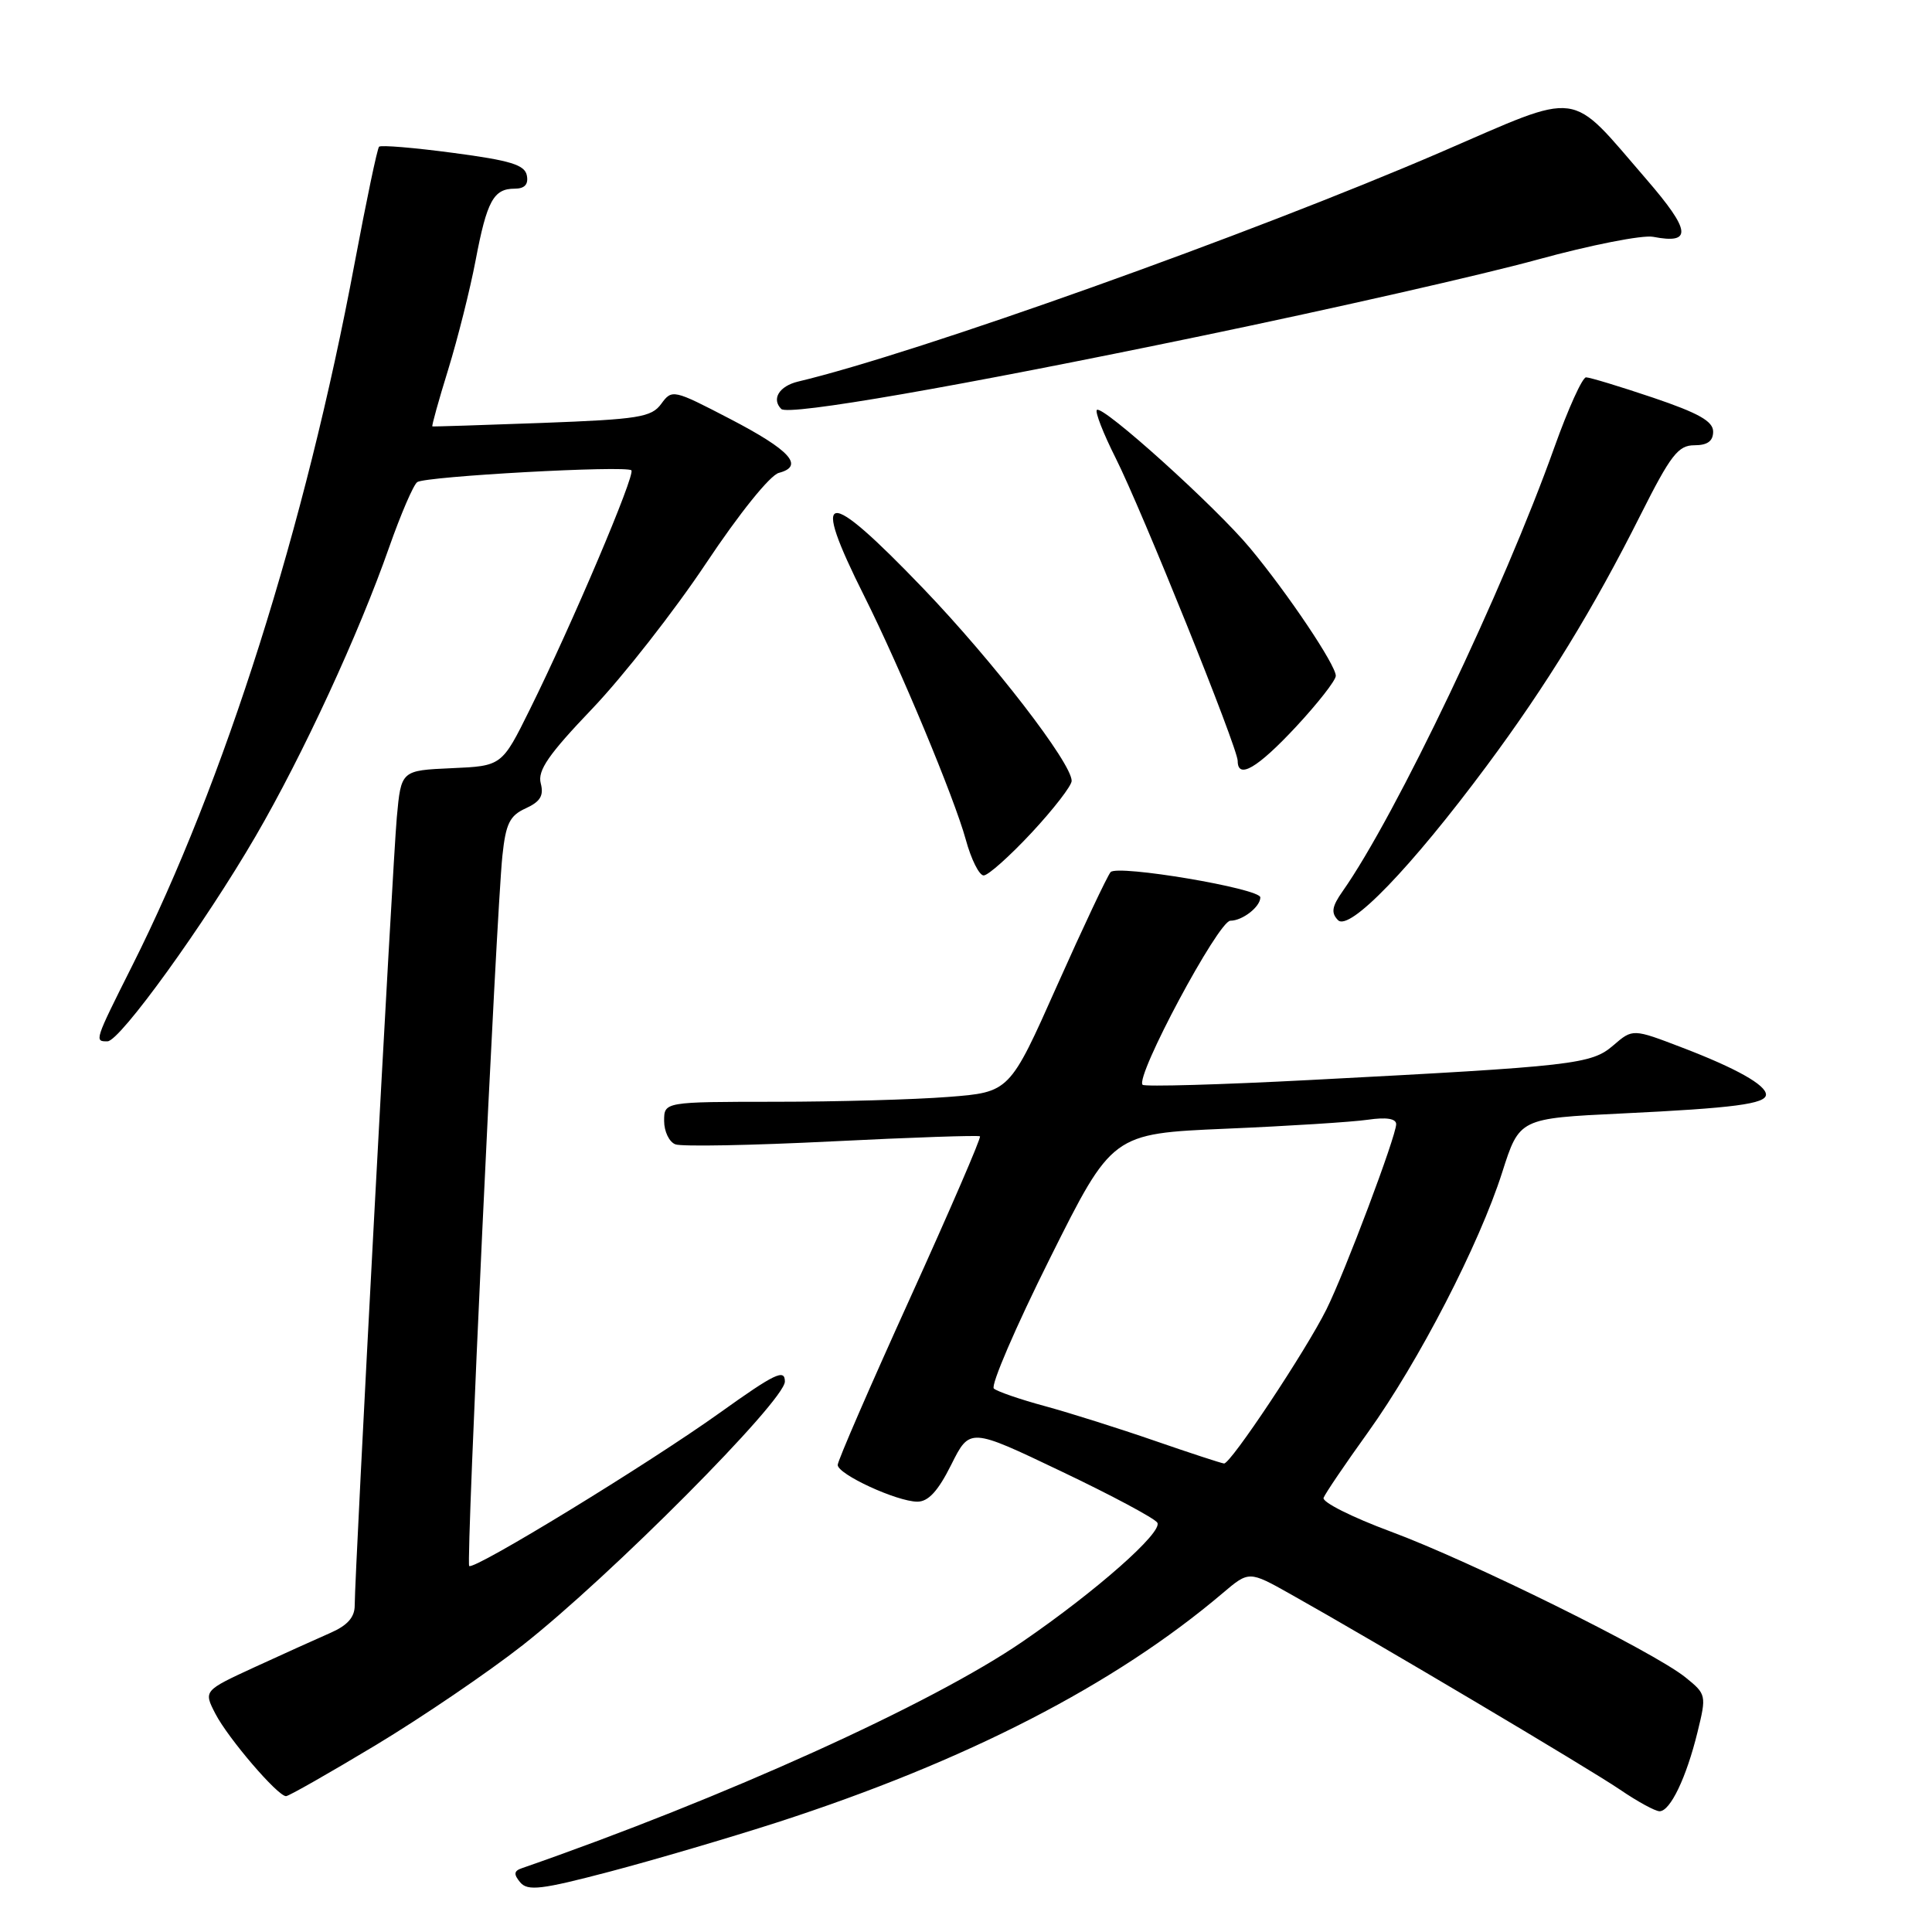 <?xml version="1.0" encoding="UTF-8" standalone="no"?>
<!DOCTYPE svg PUBLIC "-//W3C//DTD SVG 1.1//EN" "http://www.w3.org/Graphics/SVG/1.1/DTD/svg11.dtd" >
<svg xmlns="http://www.w3.org/2000/svg" xmlns:xlink="http://www.w3.org/1999/xlink" version="1.1" viewBox="0 0 256 256">
 <g >
 <path fill="currentColor"
d=" M 103.00 241.47 C 128.05 233.36 147.69 223.25 162.00 211.11 C 165.50 208.14 165.50 208.14 171.00 211.23 C 181.99 217.39 210.60 234.37 214.68 237.15 C 216.98 238.72 219.33 240.00 219.90 240.00 C 221.32 240.00 223.45 235.55 224.93 229.51 C 226.13 224.62 226.10 224.49 223.32 222.25 C 219.12 218.86 194.82 206.84 184.25 202.93 C 179.16 201.04 175.17 199.04 175.38 198.47 C 175.59 197.91 178.23 194.01 181.25 189.81 C 188.00 180.40 196.01 164.88 199.05 155.34 C 201.33 148.19 201.33 148.19 214.92 147.54 C 229.74 146.83 234.00 146.27 234.00 145.04 C 234.00 143.77 230.06 141.55 222.92 138.82 C 216.35 136.30 216.35 136.30 213.78 138.51 C 210.86 141.03 208.71 141.27 173.70 143.10 C 161.71 143.73 151.68 144.01 151.40 143.74 C 150.37 142.70 161.45 122.00 163.03 122.00 C 164.63 122.00 167.00 120.16 167.00 118.91 C 167.00 117.73 148.05 114.54 147.16 115.56 C 146.72 116.08 143.52 122.85 140.06 130.61 C 133.78 144.72 133.78 144.72 125.64 145.35 C 121.16 145.70 110.86 145.99 102.75 145.99 C 88.00 146.00 88.00 146.00 88.00 148.53 C 88.00 149.92 88.67 151.32 89.49 151.63 C 90.31 151.95 99.64 151.77 110.24 151.24 C 120.83 150.71 129.66 150.41 129.85 150.57 C 130.04 150.73 125.87 160.37 120.60 171.99 C 115.32 183.62 111.00 193.57 111.00 194.11 C 111.00 195.35 118.80 198.95 121.54 198.98 C 123.00 198.99 124.29 197.59 126.04 194.09 C 128.50 189.17 128.50 189.17 140.60 194.95 C 147.26 198.12 153.00 201.19 153.35 201.76 C 154.12 203.00 145.27 210.82 135.50 217.52 C 123.41 225.81 95.99 238.22 69.14 247.55 C 68.09 247.91 68.04 248.35 68.93 249.42 C 69.92 250.60 71.73 250.39 80.80 248.00 C 86.68 246.45 96.67 243.51 103.00 241.47 Z  M 49.77 231.25 C 55.93 227.54 64.69 221.58 69.24 218.01 C 80.76 208.97 104.00 185.61 104.00 183.06 C 104.00 181.34 102.68 181.98 95.38 187.20 C 85.89 193.99 62.78 208.11 62.17 207.50 C 61.73 207.06 65.75 121.30 66.57 113.39 C 67.02 109.13 67.54 108.07 69.66 107.11 C 71.60 106.22 72.08 105.42 71.65 103.79 C 71.21 102.09 72.69 99.96 78.51 93.87 C 82.58 89.60 89.35 80.95 93.55 74.65 C 97.95 68.04 102.04 62.96 103.20 62.66 C 106.62 61.76 104.72 59.66 96.74 55.51 C 89.22 51.60 89.04 51.56 87.62 53.51 C 86.32 55.29 84.64 55.56 71.83 56.04 C 63.95 56.33 57.41 56.54 57.29 56.50 C 57.18 56.45 58.12 53.06 59.39 48.96 C 60.65 44.86 62.29 38.35 63.02 34.50 C 64.52 26.61 65.40 25.00 68.20 25.00 C 69.52 25.00 70.04 24.43 69.81 23.25 C 69.54 21.84 67.63 21.26 60.06 20.26 C 54.89 19.57 50.46 19.20 50.23 19.44 C 49.99 19.67 48.54 26.62 46.99 34.87 C 40.46 69.78 29.74 103.64 17.50 128.00 C 12.51 137.94 12.49 138.01 14.25 137.98 C 15.90 137.96 27.12 122.42 33.89 110.77 C 40.13 100.04 47.55 83.98 51.57 72.50 C 53.12 68.10 54.79 64.22 55.29 63.88 C 56.42 63.11 82.98 61.65 83.66 62.32 C 84.22 62.88 75.80 82.72 70.21 94.00 C 66.50 101.50 66.50 101.50 59.82 101.79 C 53.15 102.09 53.15 102.09 52.58 108.29 C 52.02 114.42 47.00 208.40 47.00 212.74 C 47.00 214.30 46.03 215.39 43.75 216.38 C 41.96 217.16 37.46 219.20 33.73 220.91 C 26.97 224.03 26.97 224.03 28.54 227.08 C 30.22 230.33 36.79 238.00 37.90 238.00 C 38.26 238.00 43.60 234.96 49.77 231.25 Z  M 196.98 101.50 C 204.94 90.79 211.12 80.70 217.40 68.19 C 221.37 60.30 222.37 59.00 224.51 59.00 C 226.25 59.00 227.00 58.45 227.00 57.19 C 227.00 55.82 225.06 54.73 219.03 52.69 C 214.64 51.21 210.65 50.00 210.16 50.00 C 209.67 50.00 207.79 54.16 205.97 59.25 C 199.26 78.09 184.94 108.10 177.91 118.09 C 176.48 120.12 176.35 120.96 177.29 121.92 C 178.79 123.46 186.99 114.95 196.98 101.50 Z  M 136.71 110.32 C 139.62 107.19 142.00 104.11 142.00 103.47 C 142.00 101.11 131.64 87.68 122.35 77.99 C 109.25 64.35 107.31 64.61 114.54 79.03 C 119.28 88.50 126.46 105.74 127.97 111.25 C 128.68 113.86 129.75 116.00 130.34 116.00 C 130.94 116.00 133.80 113.44 136.71 110.32 Z  M 171.71 96.32 C 174.62 93.19 177.00 90.15 177.00 89.55 C 177.00 88.12 170.70 78.72 165.66 72.65 C 161.13 67.18 146.07 53.60 145.34 54.32 C 145.08 54.58 146.19 57.43 147.81 60.65 C 151.28 67.54 164.00 99.10 164.00 100.82 C 164.00 103.32 166.62 101.78 171.71 96.32 Z  M 159.22 44.51 C 176.67 40.89 196.69 36.34 203.72 34.40 C 210.75 32.47 217.65 31.11 219.05 31.38 C 224.27 32.39 224.06 30.59 218.16 23.76 C 207.72 11.70 209.86 11.98 190.90 20.17 C 165.83 30.99 121.49 46.82 105.75 50.56 C 103.25 51.16 102.20 52.87 103.52 54.19 C 104.46 55.12 126.97 51.21 159.22 44.51 Z  M 153.00 190.91 C 148.32 189.29 141.80 187.23 138.50 186.33 C 135.20 185.44 132.13 184.38 131.69 183.99 C 131.24 183.59 134.58 175.83 139.12 166.74 C 147.37 150.21 147.37 150.21 162.43 149.56 C 170.72 149.21 179.19 148.67 181.25 148.37 C 183.70 148.01 185.00 148.22 185.00 148.96 C 185.00 150.53 178.19 168.63 175.76 173.50 C 173.05 178.96 163.04 194.02 162.19 193.92 C 161.81 193.88 157.68 192.53 153.00 190.91 Z "/>
</g>
</svg>